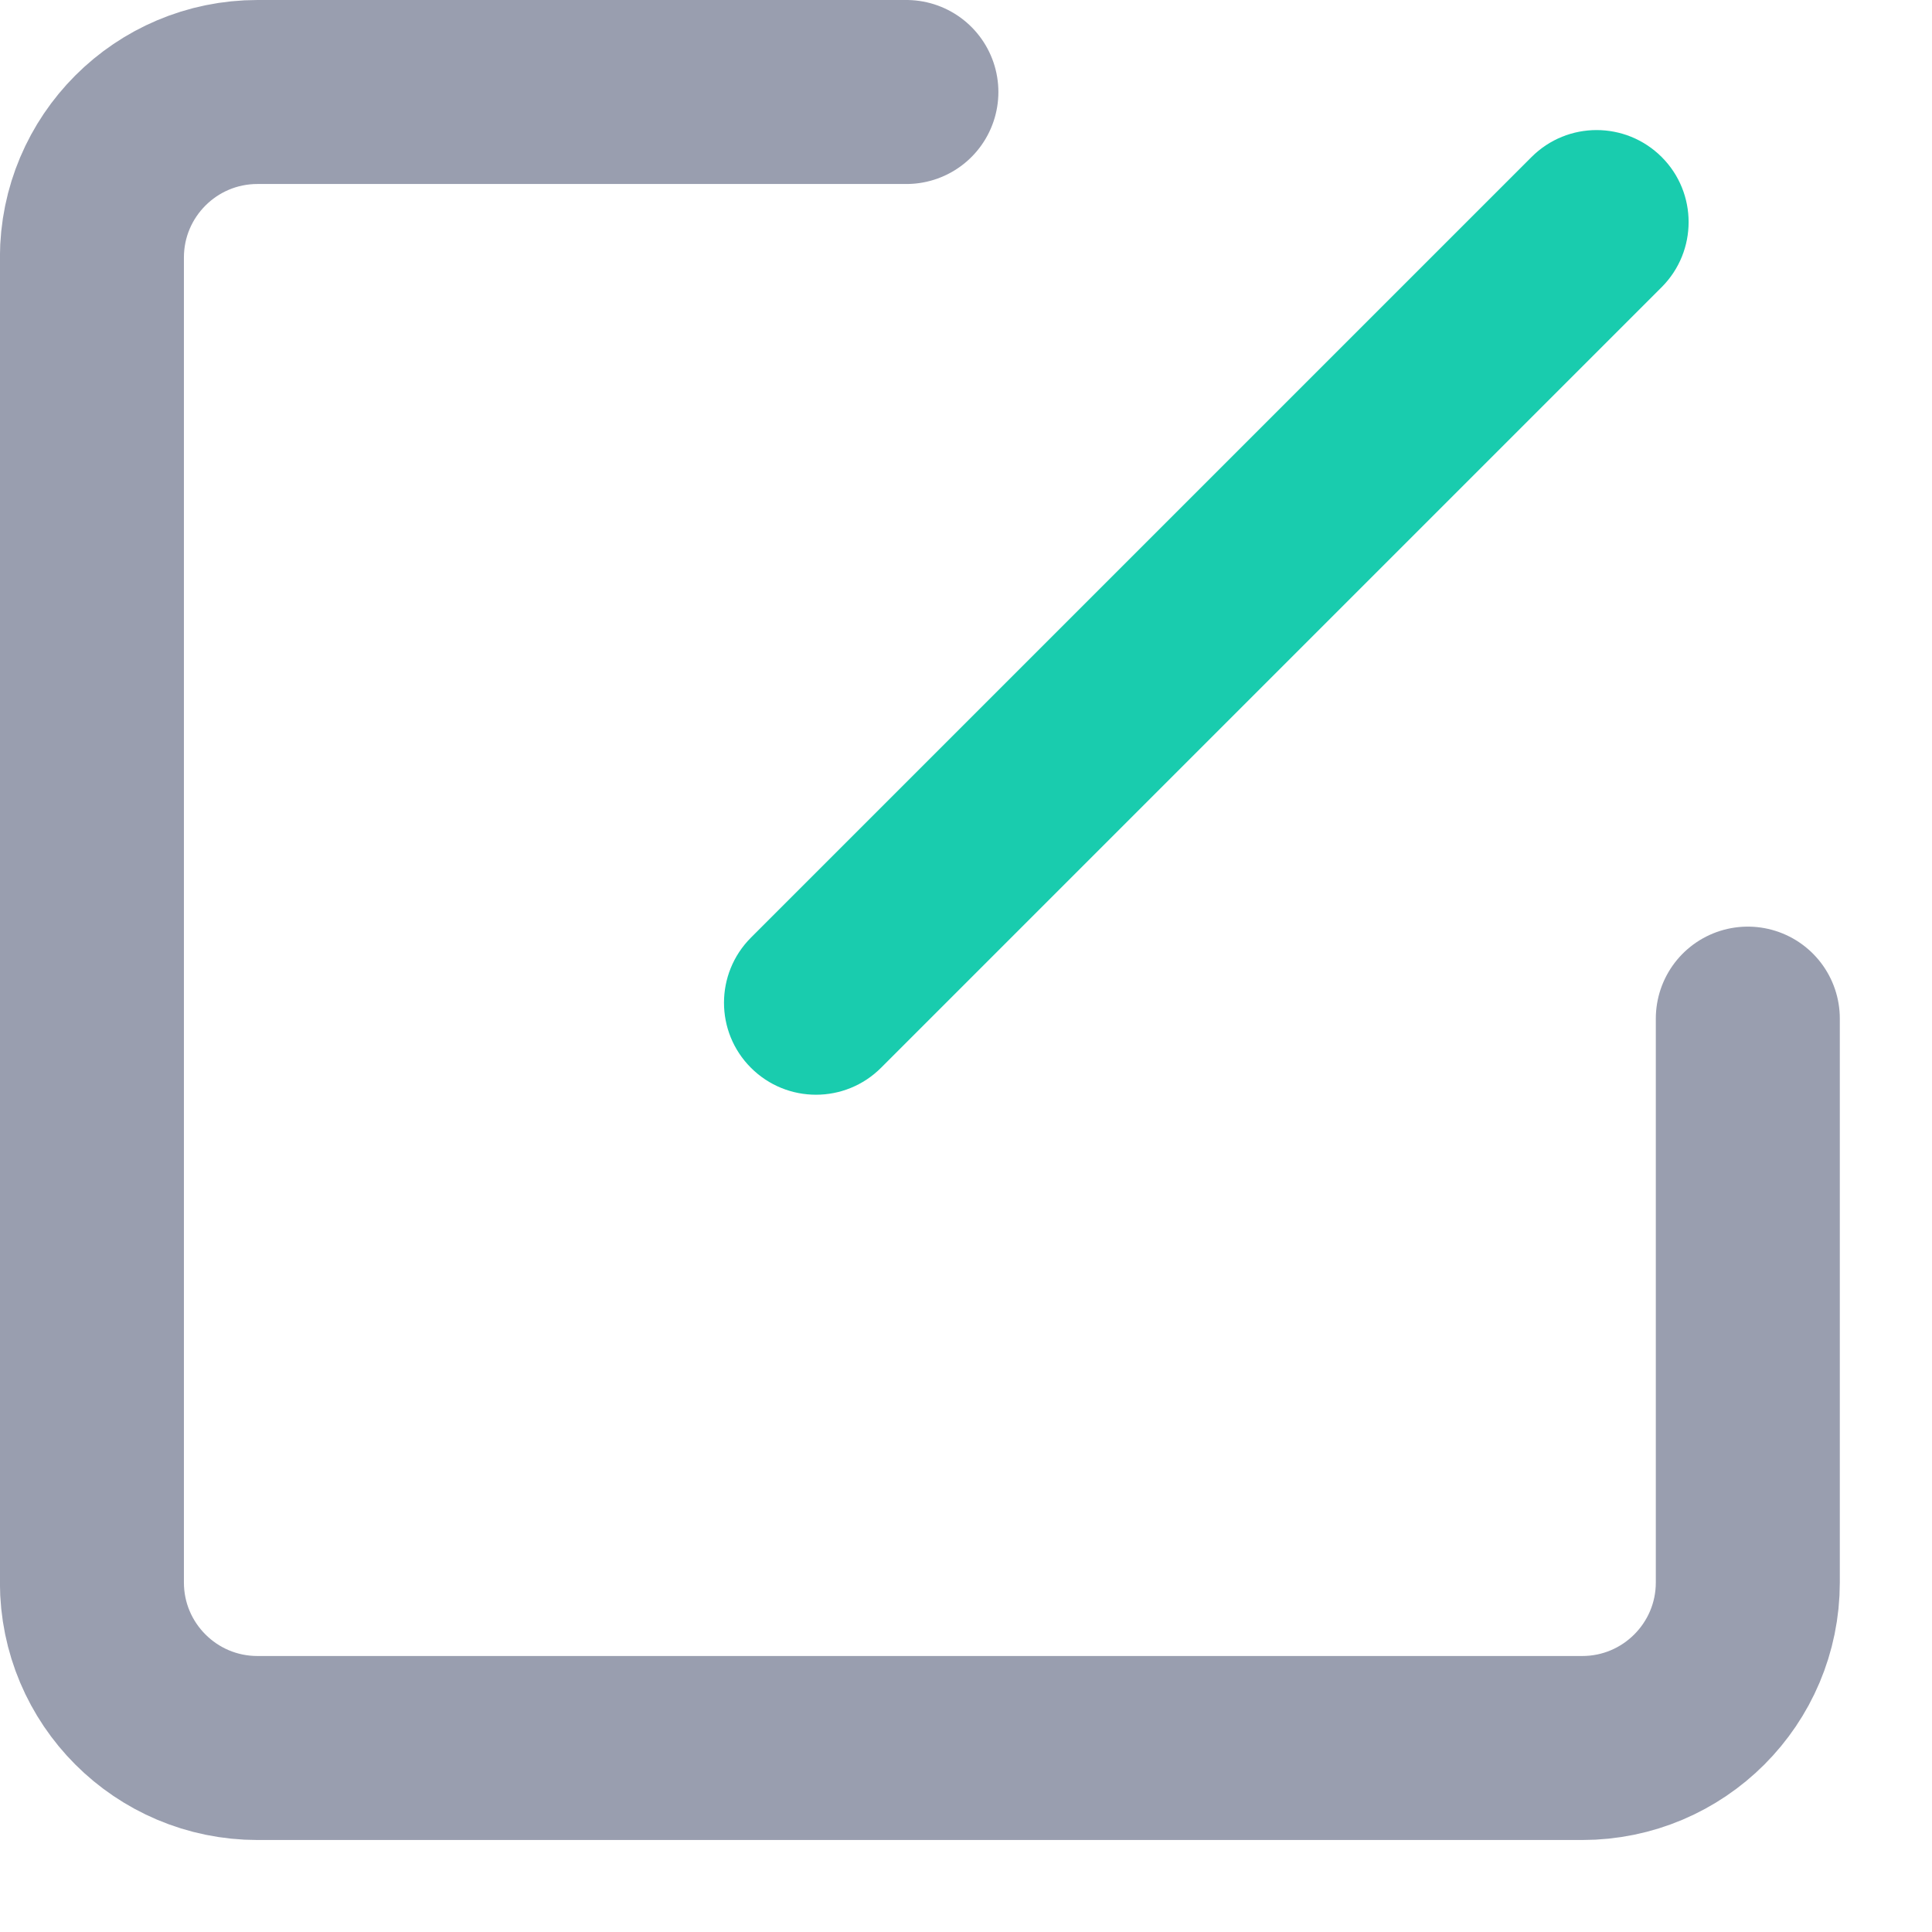 <svg 
 xmlns="http://www.w3.org/2000/svg"
 xmlns:xlink="http://www.w3.org/1999/xlink"
 width="21px" height="21px">
<defs>
<filter id="Filter_0">
    <feFlood flood-color="rgb(30, 154, 255)" flood-opacity="1" result="floodOut" />
    <feComposite operator="atop" in="floodOut" in2="SourceGraphic" result="compOut" />
    <feBlend mode="normal" in="compOut" in2="SourceGraphic" />
</filter>

</defs>
<g filter="url(#Filter_0)">
<path fill-rule="evenodd"  stroke="rgb(153, 158, 175)" stroke-width="2px" stroke-linecap="round" stroke-linejoin="miter" fill="none"
 d="M18.998,11.072 C18.998,14.953 18.998,17.200 18.998,17.200 C18.998,18.194 18.192,19.000 17.198,19.000 L2.799,19.000 C1.804,19.000 0.999,18.194 0.999,17.200 L0.999,2.800 C0.999,1.806 1.804,1.000 2.799,1.000 C2.799,1.000 5.991,1.000 9.852,1.000 "/>
<path fill-rule="evenodd"  fill="rgb(25, 204, 174)"
 d="M18.062,1.707 C18.452,2.097 18.452,2.730 18.062,3.121 L9.577,11.606 C9.186,11.997 8.553,11.997 8.162,11.606 C7.772,11.216 7.772,10.583 8.162,10.192 L16.647,1.707 C17.038,1.316 17.670,1.316 18.062,1.707 Z"/>
</g>
</svg>